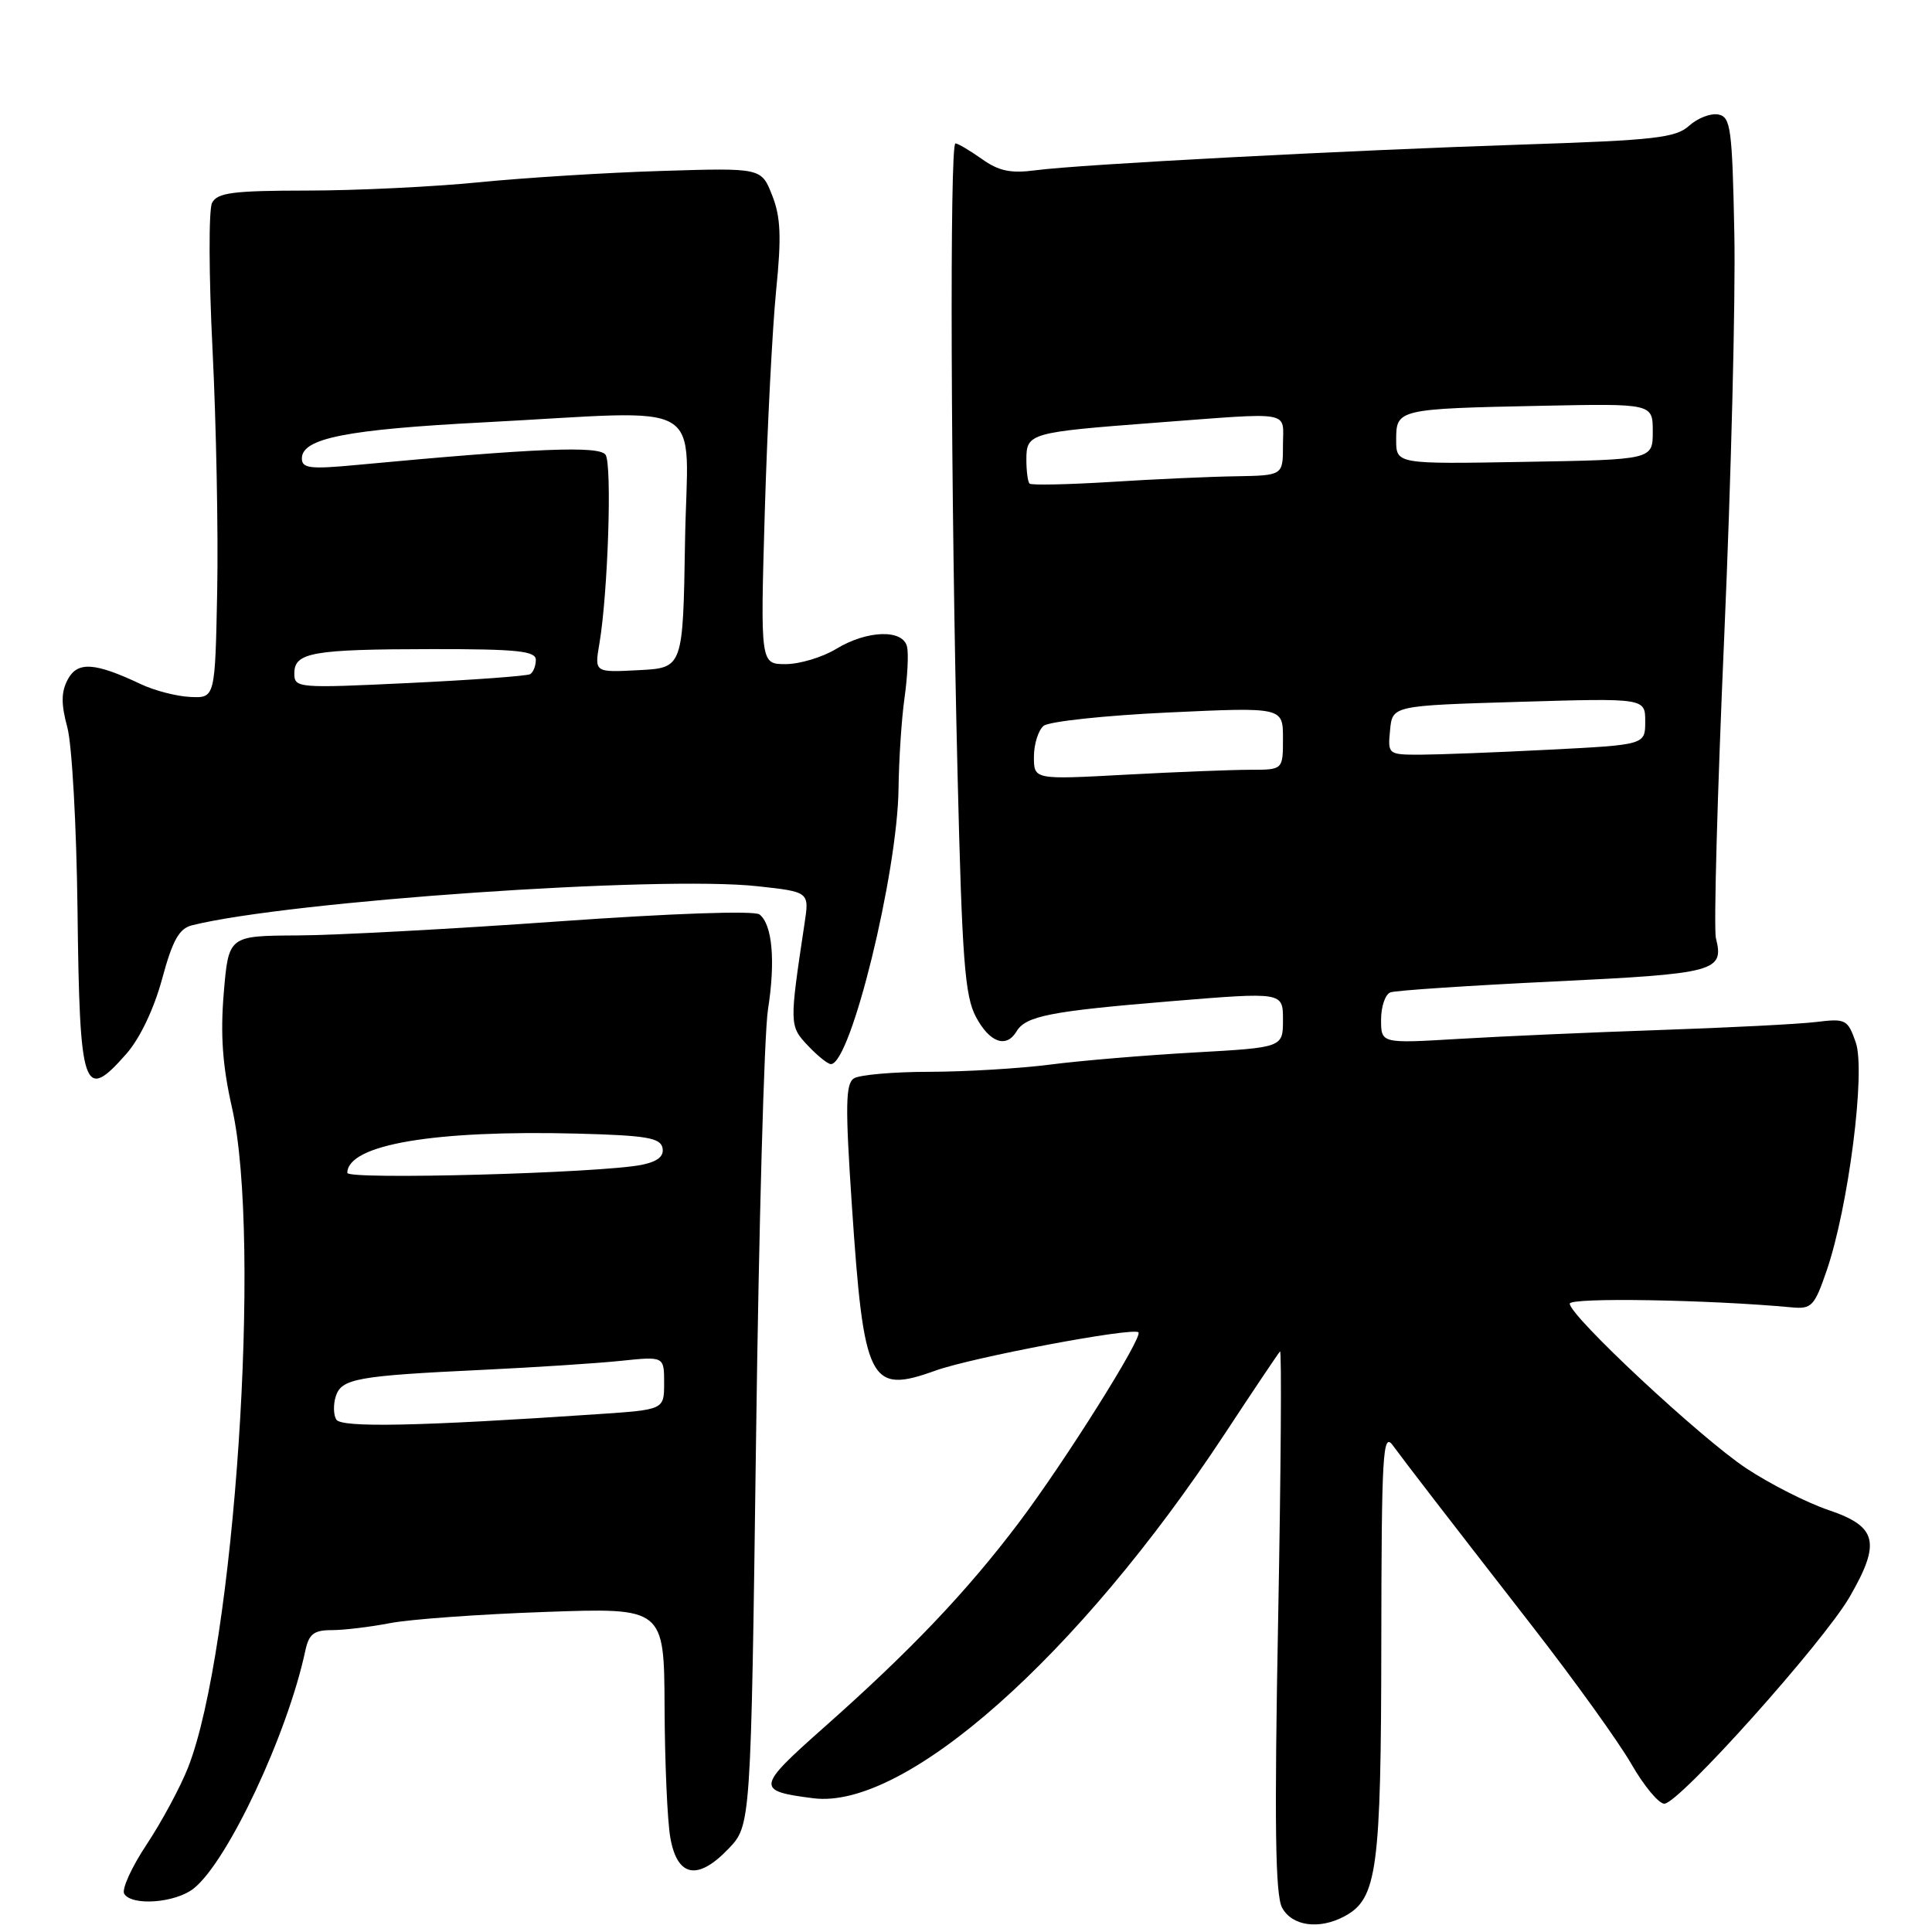 <?xml version="1.0" encoding="UTF-8" standalone="no"?>
<!DOCTYPE svg PUBLIC "-//W3C//DTD SVG 1.1//EN" "http://www.w3.org/Graphics/SVG/1.1/DTD/svg11.dtd" >
<svg xmlns="http://www.w3.org/2000/svg" xmlns:xlink="http://www.w3.org/1999/xlink" version="1.1" viewBox="0 0 256 256">
 <g >
 <path fill="currentColor"
d=" M 178.15 253.92 C 182.49 251.60 183.00 247.81 183.03 217.78 C 183.06 192.62 183.23 189.72 184.54 191.50 C 186.54 194.21 191.09 200.11 203.05 215.50 C 208.61 222.65 214.51 230.86 216.17 233.75 C 217.83 236.64 219.79 239.00 220.53 239.00 C 222.46 239.00 241.57 217.66 245.08 211.61 C 249.26 204.38 248.74 202.27 242.29 200.09 C 239.42 199.12 234.52 196.63 231.39 194.56 C 225.33 190.54 208.00 174.37 208.00 172.74 C 208.00 171.90 226.44 172.21 237.39 173.23 C 240.05 173.48 240.42 173.09 242.05 168.34 C 244.94 159.90 247.23 141.95 245.90 138.13 C 244.83 135.07 244.57 134.94 240.64 135.42 C 238.36 135.70 229.07 136.17 220.00 136.48 C 210.93 136.79 198.89 137.32 193.25 137.66 C 183.00 138.27 183.00 138.27 183.00 135.11 C 183.00 133.36 183.56 131.73 184.25 131.49 C 184.94 131.24 194.69 130.59 205.92 130.05 C 227.38 129.02 228.47 128.72 227.37 124.32 C 227.06 123.12 227.56 105.11 228.47 84.32 C 229.38 63.52 229.98 39.53 229.81 31.01 C 229.53 16.95 229.33 15.49 227.68 15.17 C 226.67 14.98 224.94 15.65 223.82 16.66 C 222.06 18.26 219.25 18.58 202.15 19.14 C 178.38 19.92 143.10 21.78 137.24 22.56 C 133.92 23.00 132.35 22.67 130.09 21.06 C 128.49 19.93 126.92 19.00 126.60 19.00 C 125.82 19.00 125.98 65.50 126.88 102.50 C 127.48 127.20 127.84 131.98 129.32 134.75 C 131.13 138.15 133.34 138.94 134.70 136.66 C 135.92 134.62 139.20 133.98 155.25 132.66 C 170.00 131.45 170.00 131.45 170.00 135.12 C 170.00 138.80 170.00 138.80 158.25 139.46 C 151.79 139.82 143.20 140.54 139.18 141.06 C 135.15 141.58 127.95 142.01 123.18 142.02 C 118.40 142.02 113.89 142.42 113.15 142.89 C 112.04 143.59 111.99 146.51 112.87 159.62 C 114.46 183.27 115.21 184.76 123.96 181.61 C 128.83 179.86 150.13 175.84 150.85 176.54 C 151.49 177.14 141.05 193.74 135.00 201.76 C 128.06 210.95 120.64 218.74 109.15 228.92 C 100.19 236.86 100.13 237.31 107.79 238.28 C 119.92 239.81 142.87 219.47 162.28 190.00 C 166.08 184.22 169.38 179.31 169.61 179.07 C 169.84 178.83 169.73 194.82 169.36 214.59 C 168.85 241.62 168.98 251.10 169.88 252.77 C 171.19 255.22 174.79 255.72 178.15 253.92 Z  M 25.67 250.23 C 30.18 246.64 38.10 229.77 40.45 218.75 C 40.93 216.51 41.58 216.00 43.97 216.00 C 45.58 216.00 49.06 215.58 51.70 215.07 C 54.34 214.56 63.59 213.89 72.25 213.59 C 88.00 213.03 88.00 213.03 88.06 226.27 C 88.09 233.55 88.43 241.30 88.82 243.50 C 89.74 248.72 92.44 249.24 96.52 244.98 C 99.50 241.87 99.50 241.87 100.18 190.69 C 100.55 162.53 101.26 136.92 101.76 133.77 C 102.77 127.33 102.34 122.50 100.64 121.17 C 99.96 120.64 89.11 121.02 74.00 122.09 C 59.98 123.09 44.40 123.93 39.40 123.95 C 30.29 124.00 30.29 124.00 29.65 131.57 C 29.19 137.10 29.48 141.22 30.75 146.82 C 34.70 164.29 31.07 218.59 24.91 234.23 C 23.88 236.84 21.41 241.42 19.42 244.42 C 17.43 247.42 16.10 250.35 16.46 250.94 C 17.48 252.59 23.26 252.15 25.67 250.23 Z  M 16.75 139.63 C 18.54 137.60 20.41 133.67 21.48 129.71 C 22.86 124.60 23.74 123.03 25.43 122.61 C 38.19 119.41 87.44 116.00 100.37 117.43 C 107.24 118.18 107.24 118.18 106.61 122.34 C 104.59 135.76 104.59 135.94 107.03 138.53 C 108.31 139.89 109.69 141.00 110.10 141.00 C 112.72 141.00 118.92 115.74 119.06 104.50 C 119.11 100.65 119.46 95.25 119.85 92.50 C 120.24 89.75 120.40 86.71 120.20 85.75 C 119.72 83.34 114.92 83.47 110.77 86.00 C 108.97 87.09 105.98 87.99 104.12 88.00 C 100.75 88.00 100.75 88.00 101.34 67.75 C 101.67 56.61 102.35 43.45 102.84 38.50 C 103.56 31.38 103.45 28.74 102.31 25.87 C 100.88 22.24 100.88 22.24 87.69 22.65 C 80.44 22.87 69.55 23.55 63.50 24.15 C 57.45 24.75 47.20 25.25 40.72 25.25 C 30.87 25.26 28.79 25.53 28.10 26.88 C 27.64 27.77 27.67 36.51 28.16 46.30 C 28.65 56.09 28.93 70.49 28.78 78.30 C 28.50 92.50 28.50 92.50 25.22 92.35 C 23.41 92.27 20.49 91.51 18.72 90.68 C 12.55 87.76 10.28 87.61 8.98 90.03 C 8.10 91.69 8.08 93.26 8.92 96.37 C 9.54 98.64 10.14 109.50 10.27 120.50 C 10.55 144.60 11.06 146.11 16.75 139.63 Z  M 137.00 100.28 C 137.00 98.61 137.58 96.77 138.28 96.18 C 138.98 95.60 146.41 94.80 154.78 94.41 C 170.00 93.70 170.00 93.70 170.00 97.85 C 170.00 102.00 170.00 102.00 165.66 102.00 C 163.27 102.00 155.84 102.29 149.16 102.65 C 137.00 103.31 137.00 103.31 137.00 100.28 Z  M 184.19 96.75 C 184.50 93.50 184.50 93.50 201.25 93.00 C 218.00 92.50 218.00 92.50 218.00 95.60 C 218.00 98.69 218.00 98.69 205.25 99.34 C 198.24 99.70 190.56 99.99 188.19 100.00 C 183.92 100.00 183.88 99.96 184.19 96.75 Z  M 136.42 64.08 C 136.19 63.85 136.00 62.42 136.00 60.90 C 136.00 57.40 136.42 57.28 153.00 56.02 C 171.59 54.62 170.00 54.34 170.00 59.00 C 170.00 63.00 170.00 63.00 163.75 63.11 C 160.31 63.16 152.85 63.50 147.17 63.86 C 141.48 64.21 136.64 64.31 136.42 64.08 Z  M 185.00 58.27 C 185.00 54.22 185.22 54.16 204.25 53.77 C 219.00 53.47 219.00 53.47 219.00 57.19 C 219.00 60.91 219.00 60.91 202.00 61.20 C 185.00 61.50 185.00 61.50 185.00 58.27 Z  M 44.56 188.10 C 44.18 187.49 44.15 186.10 44.49 185.03 C 45.24 182.67 47.28 182.30 64.00 181.51 C 70.88 181.18 79.09 180.65 82.25 180.32 C 88.00 179.72 88.00 179.72 88.00 183.25 C 88.00 186.79 88.00 186.79 79.25 187.38 C 55.50 188.99 45.24 189.20 44.56 188.10 Z  M 46.02 155.41 C 46.08 151.66 57.53 149.72 76.56 150.21 C 85.67 150.45 87.53 150.77 87.79 152.12 C 88.00 153.23 87.13 153.92 85.01 154.35 C 79.51 155.45 46.00 156.36 46.02 155.41 Z  M 39.00 89.23 C 39.00 86.45 41.36 86.03 57.25 86.01 C 68.56 86.00 71.00 86.26 71.00 87.44 C 71.00 88.23 70.66 89.08 70.25 89.33 C 69.84 89.57 62.64 90.10 54.25 90.50 C 39.43 91.21 39.00 91.17 39.00 89.23 Z  M 79.42 85.30 C 80.56 78.61 81.12 61.54 80.24 60.26 C 79.41 59.04 71.03 59.38 47.25 61.61 C 41.08 62.19 40.00 62.06 40.00 60.74 C 40.00 58.08 45.91 56.91 64.00 55.97 C 94.43 54.39 91.09 52.42 90.77 71.75 C 90.50 88.50 90.50 88.50 84.63 88.80 C 78.77 89.11 78.77 89.11 79.42 85.30 Z "/>
</g>
</svg>